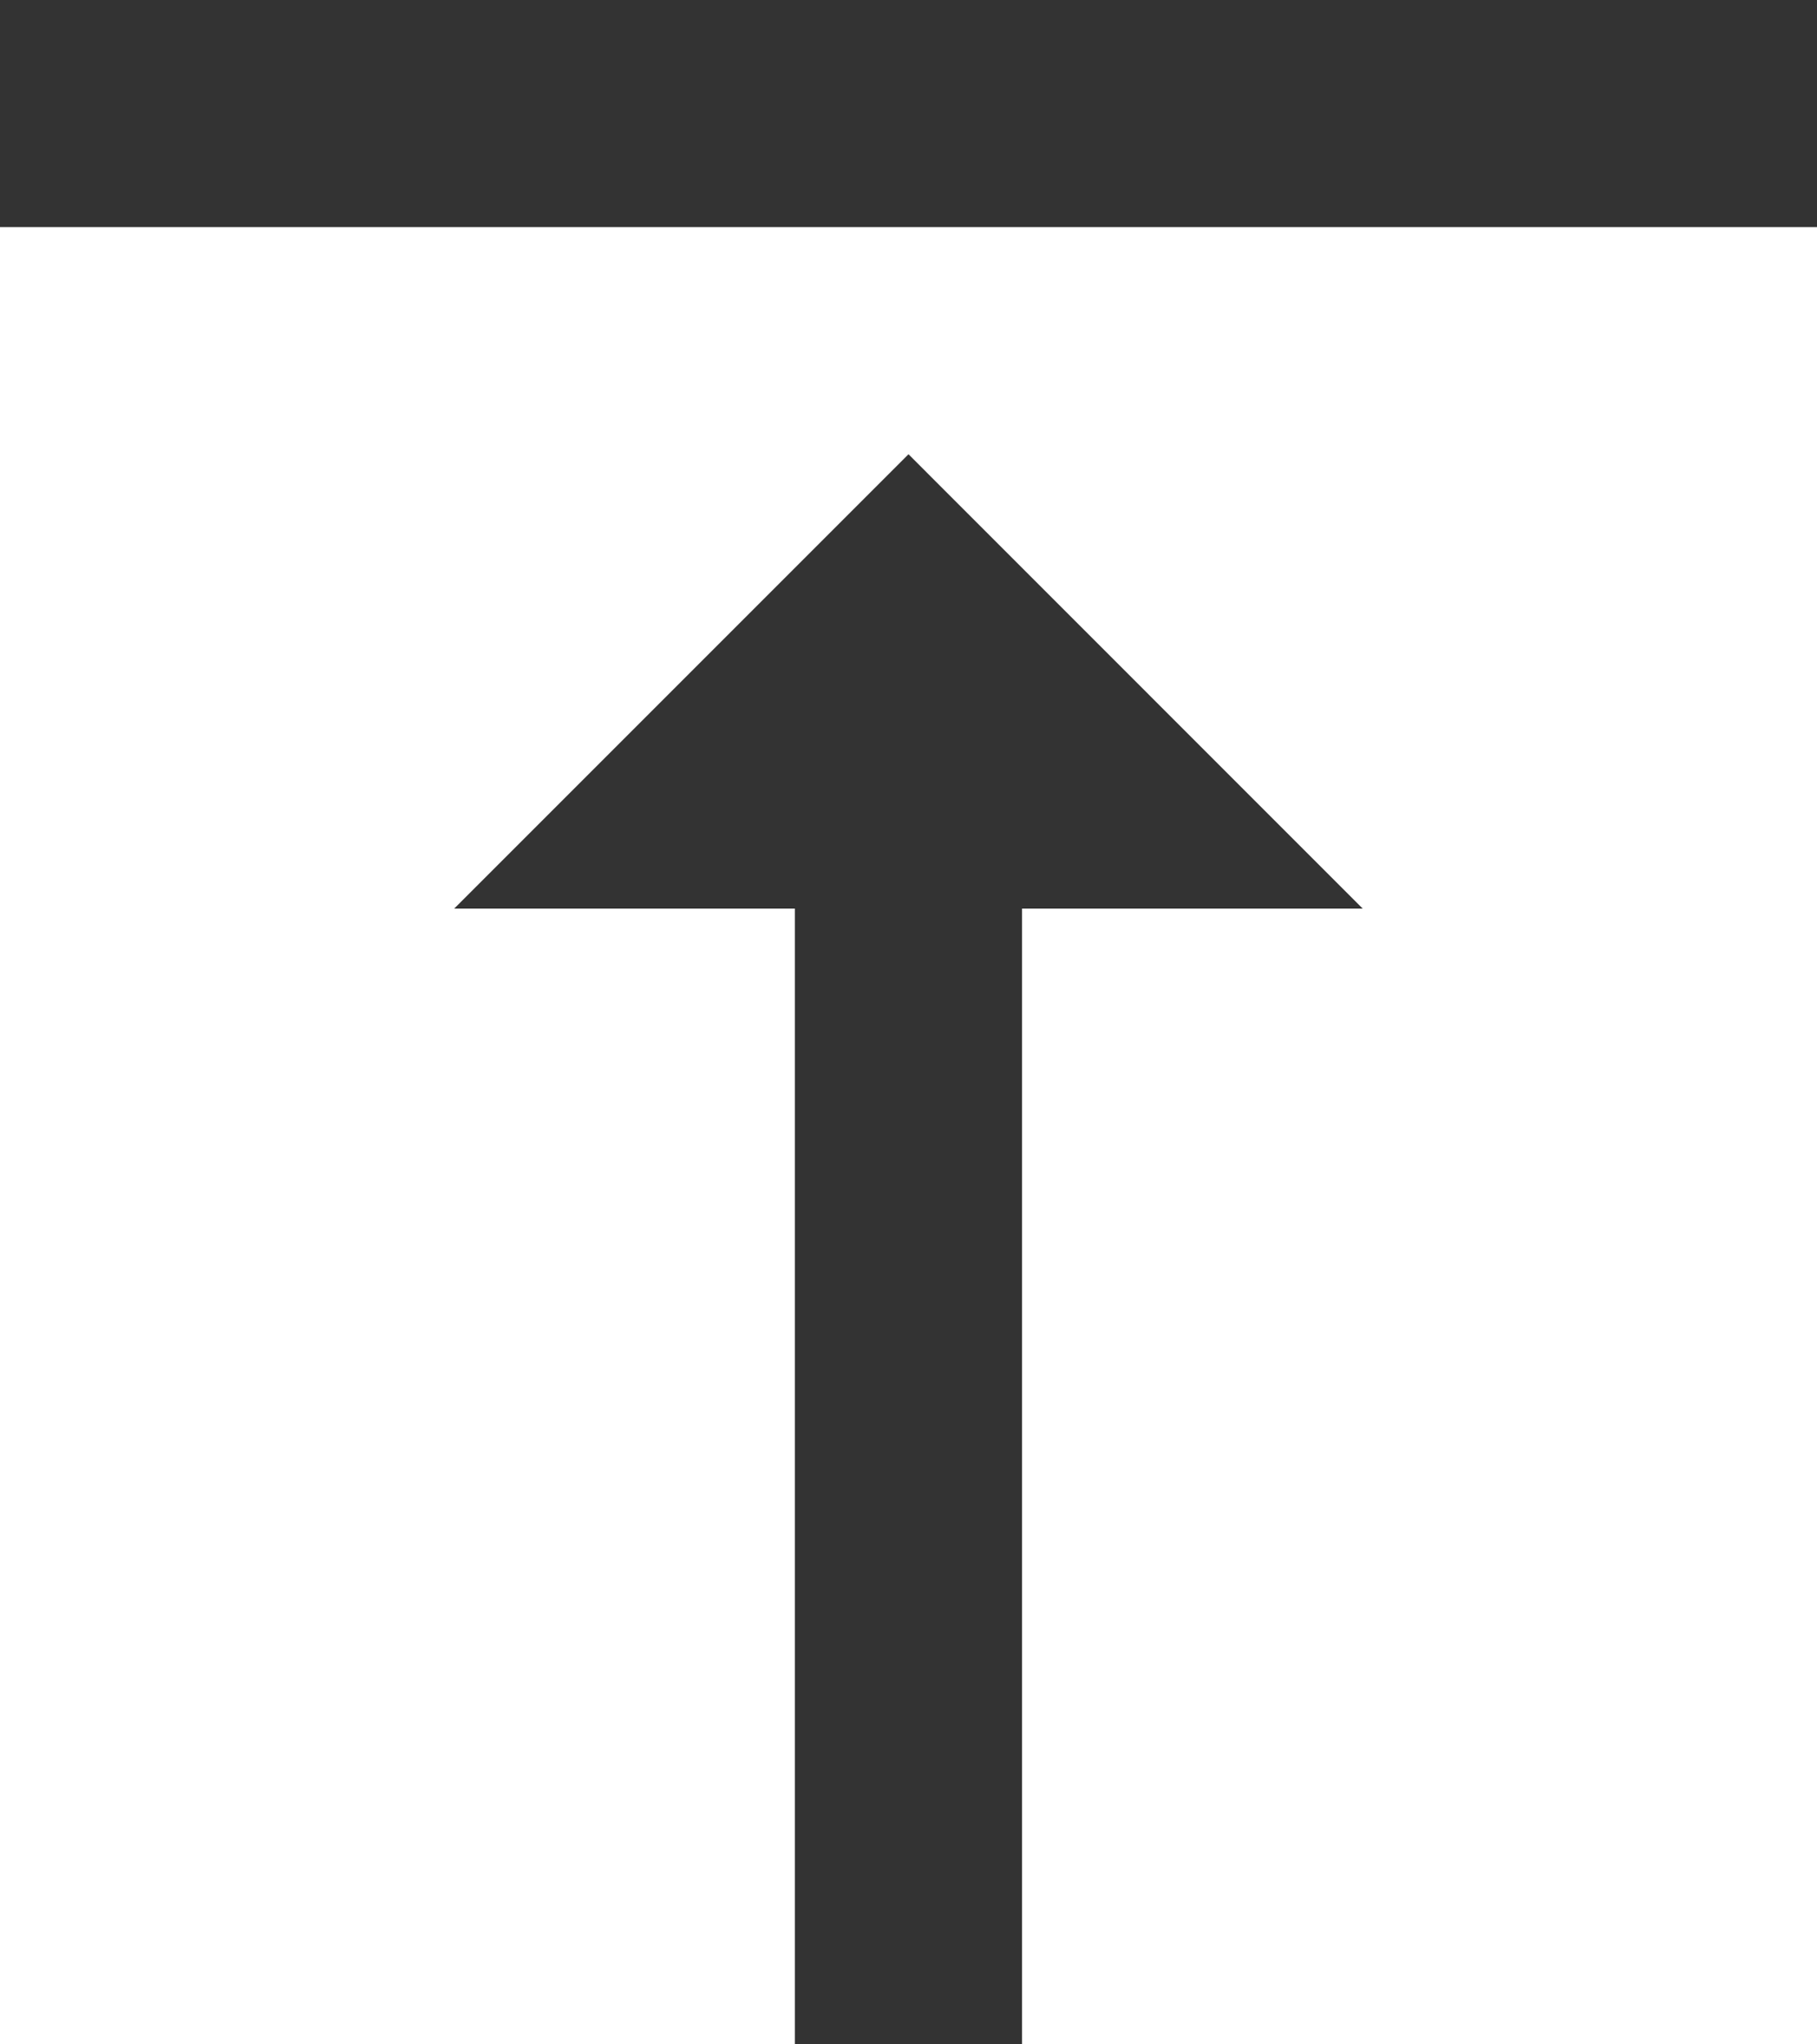 <svg xmlns="http://www.w3.org/2000/svg" width="17.778" height="20" viewBox="0 0 17.778 20"><path d="M10.444,13.389h3.333V24.5H16V13.389h3.333L14.889,8.944ZM6,4.5V6.722H23.778V4.5Z" transform="translate(-6 -4.5)" fill="#333"/></svg>